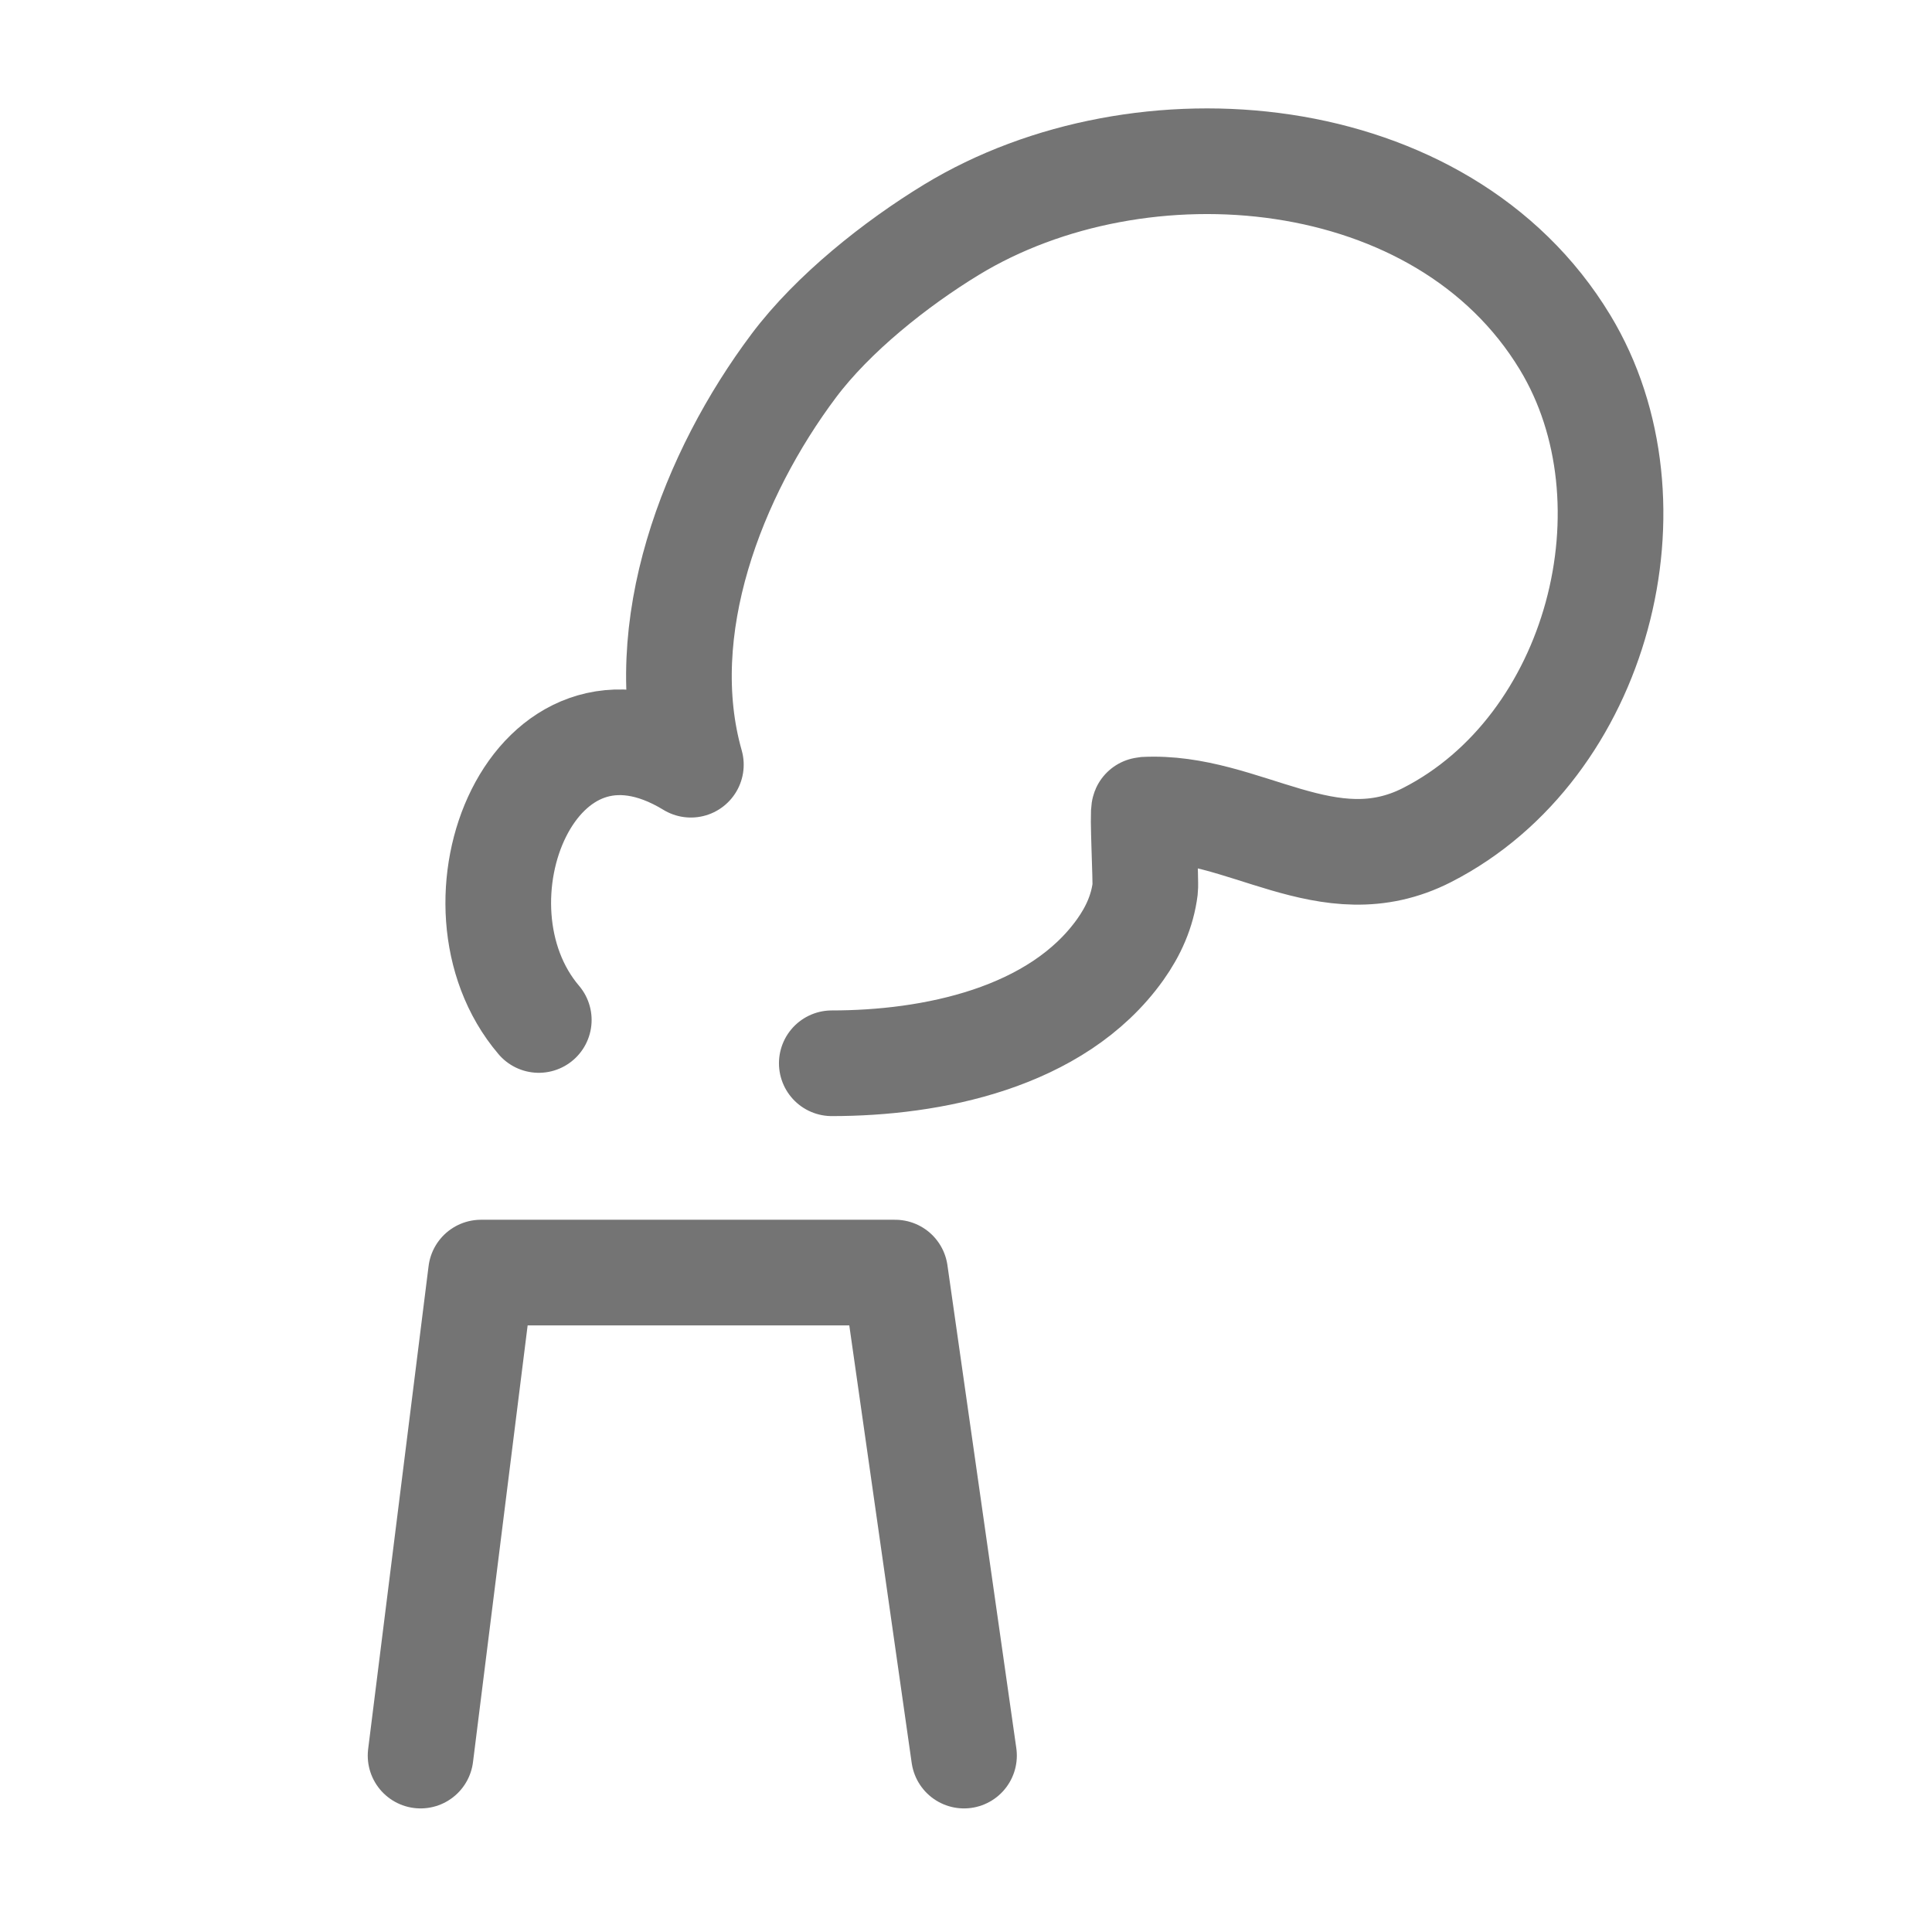 <?xml version="1.0" encoding="utf-8"?>
<!-- Generator: Adobe Illustrator 16.0.3, SVG Export Plug-In . SVG Version: 6.00 Build 0)  -->
<!DOCTYPE svg PUBLIC "-//W3C//DTD SVG 1.1//EN" "http://www.w3.org/Graphics/SVG/1.1/DTD/svg11.dtd">
<svg version="1.1" id="Ebene_1" xmlns="http://www.w3.org/2000/svg" xmlns:xlink="http://www.w3.org/1999/xlink" x="0px" y="0px"
	 width="32px" height="32px" viewBox="0 0 32 32" enable-background="new 0 0 32 32" xml:space="preserve">
<polyline fill="none" stroke="#747474" stroke-width="1.75" stroke-linecap="round" stroke-linejoin="round" stroke-miterlimit="10" points="
	15.967,29.078 14.826,21.078 7.967,21.078 6.966,29.078 "/>
<path fill="none" stroke="#747474" stroke-width="1.75" stroke-linecap="round" stroke-linejoin="round" stroke-miterlimit="1" d="
	M12.966,10.076"/>
<path fill="none" stroke="#747474" stroke-width="1.75" stroke-linecap="round" stroke-linejoin="round" stroke-miterlimit="10" d="
	M13.777,17.611c1.643,0,3.727-0.408,4.778-1.883c0.216-0.304,0.366-0.634,0.413-1.01c0.014-0.112-0.049-1.304-0.015-1.306
	c1.648-0.089,3.032,1.264,4.687,0.417c2.838-1.452,3.886-5.509,2.283-8.157c-2.031-3.359-7.034-3.774-10.166-1.866
	c-0.919,0.56-1.961,1.386-2.61,2.252c-1.34,1.786-2.344,4.357-1.704,6.608c-2.603-1.587-4.155,2.309-2.519,4.228"/>
</svg>

